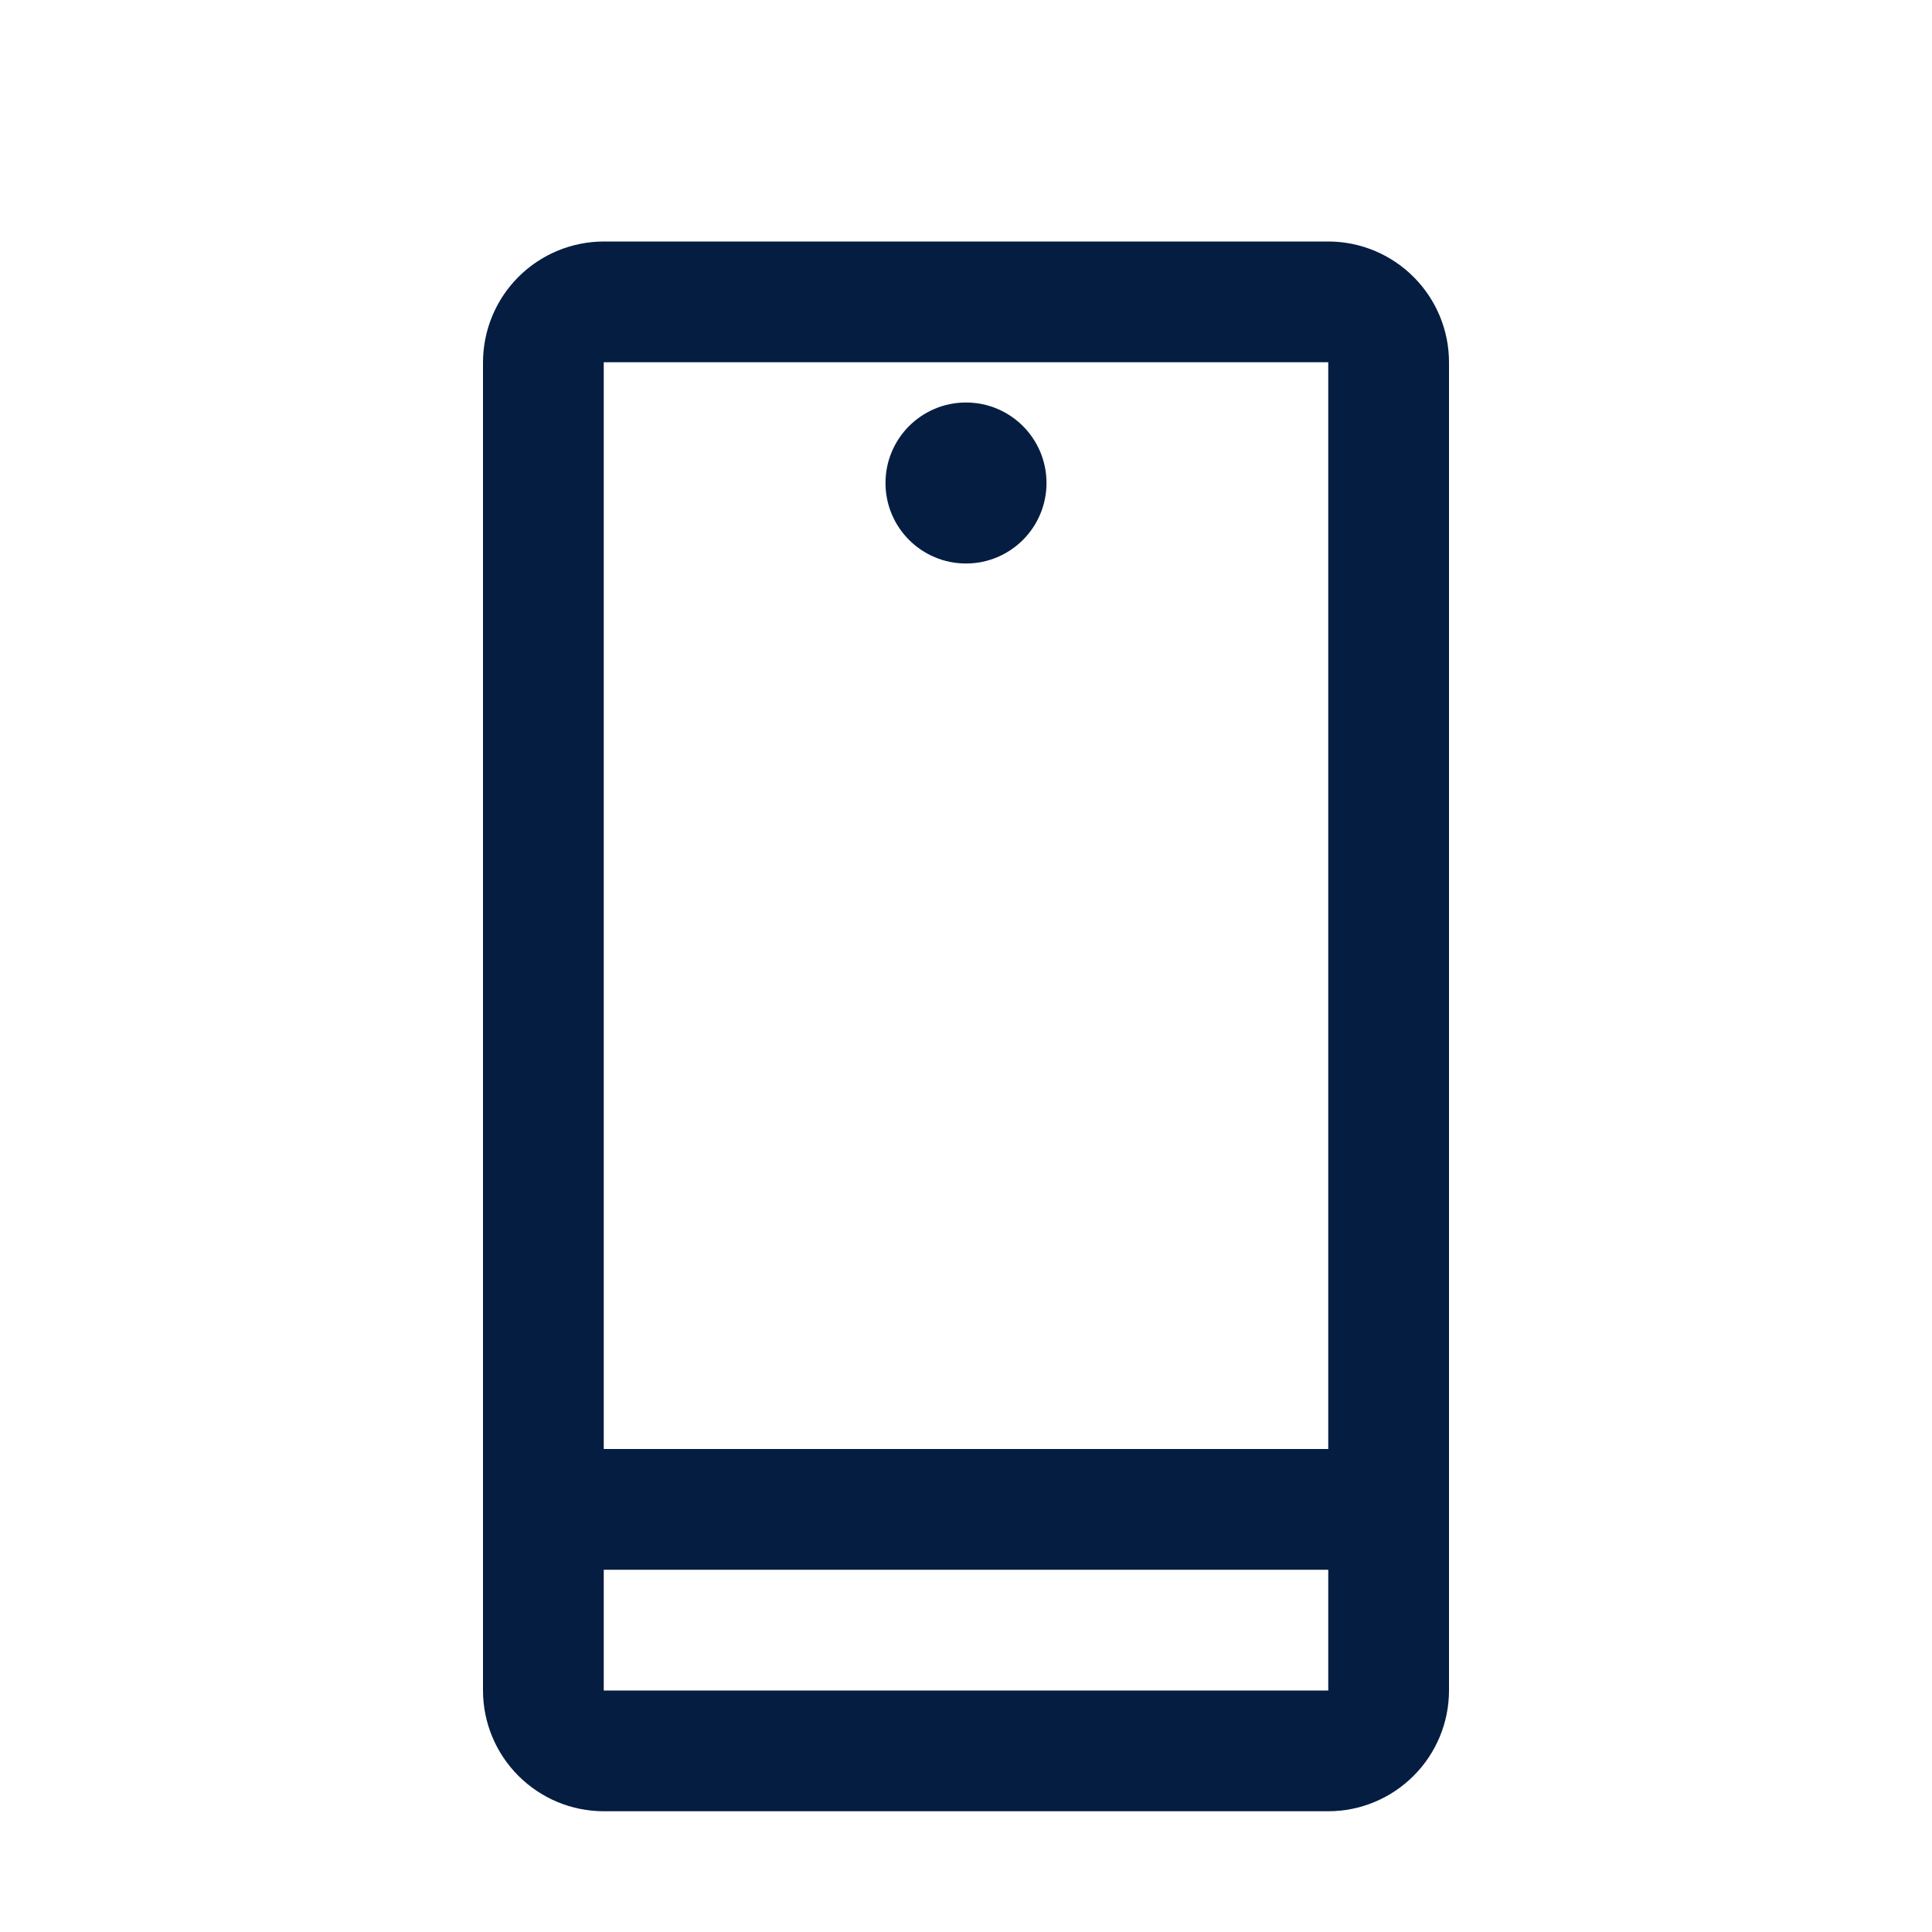 <svg width="24" height="24" viewBox="0 0 24 24" fill="none" xmlns="http://www.w3.org/2000/svg">
<path d="M7.5 22.5H16.5C16.898 22.5 17.279 22.341 17.56 22.06C17.841 21.779 18 21.398 18 21L18 4.5C18 4.102 17.841 3.721 17.56 3.44C17.279 3.159 16.898 3 16.5 3H7.5C7.102 3.001 6.721 3.159 6.44 3.44C6.159 3.721 6.001 4.102 6 4.5L6 21C6 21.398 6.159 21.779 6.44 22.06C6.721 22.341 7.102 22.5 7.5 22.5ZM7.5 21V19.5H16.5V21H7.5ZM16.5 4.5L16.5 18H7.5L7.5 4.5H16.5Z" fill="#051D41"/>
<circle cx="12" cy="6" r="1" fill="#051D41"/>
</svg>
